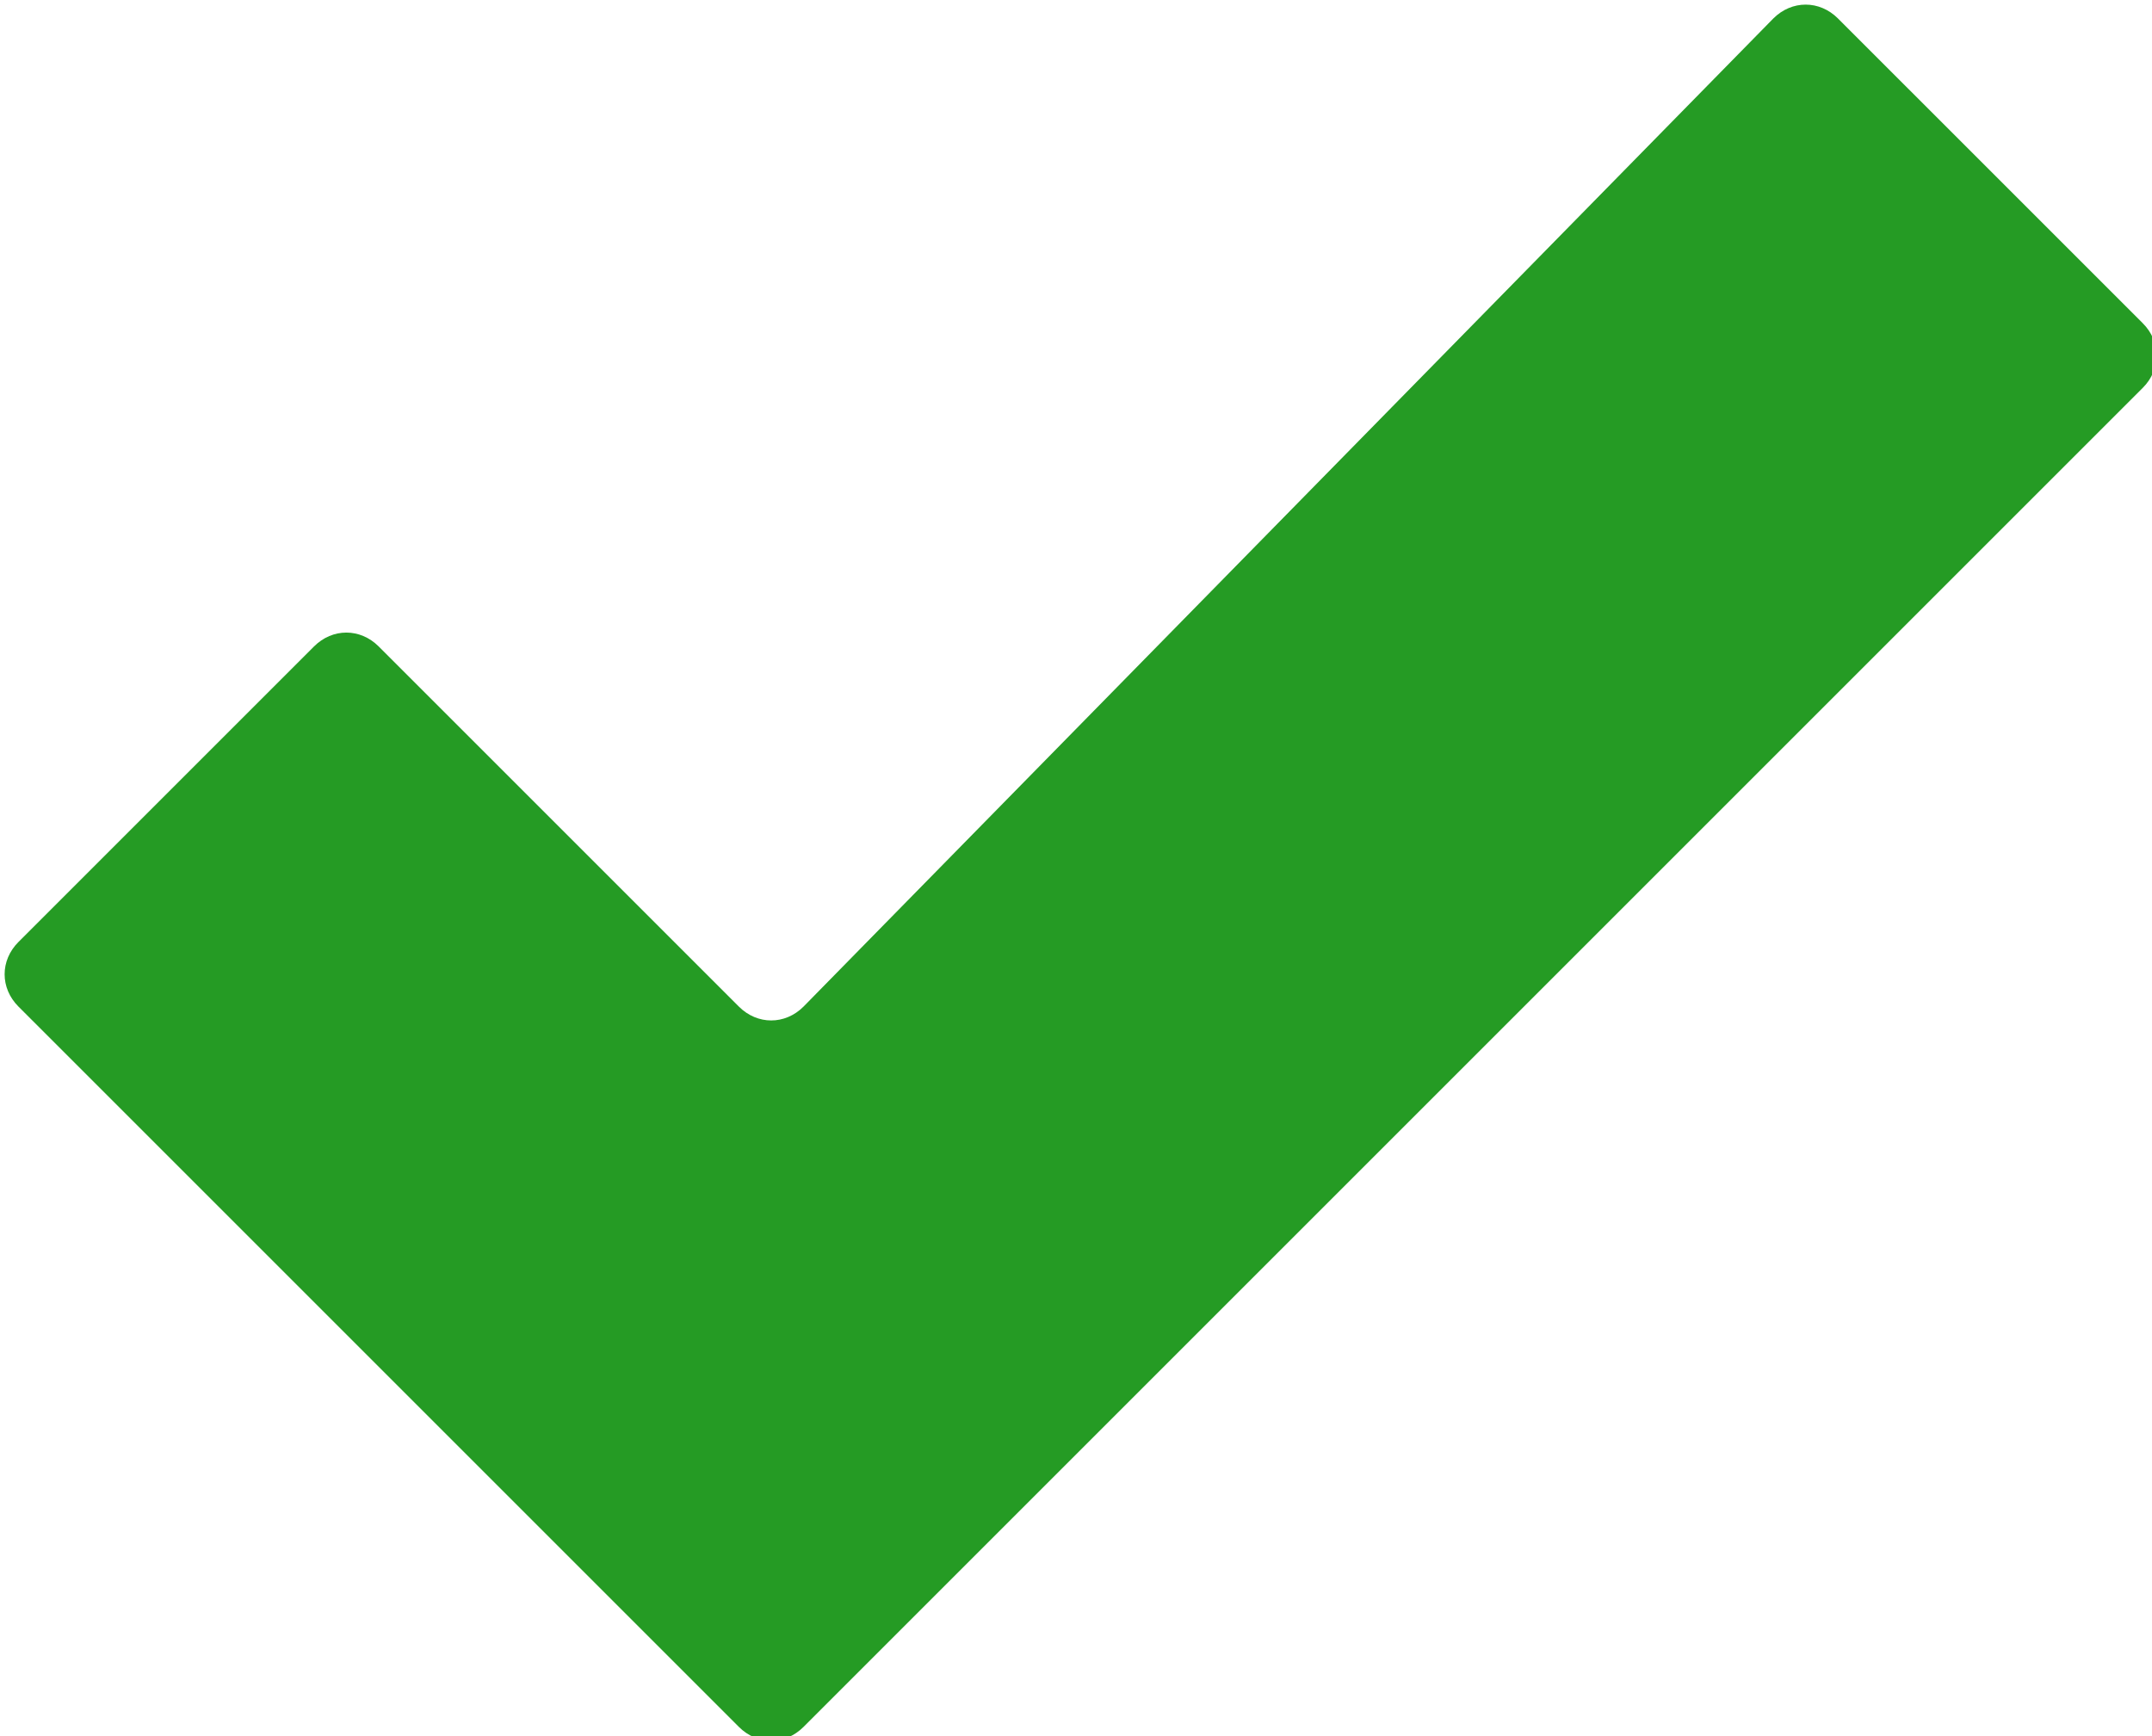 <svg version="1.1" xmlns="http://www.w3.org/2000/svg" xmlns:xlink="http://www.w3.org/1999/xlink" x="0px" y="0px"
	 width="23.3px" height="18.8px" viewBox="0 0 23.3 18.8" enable-background="new 0 0 23.3 18.8" xml:space="preserve">
<g id="ok_x5F_2">
	<path fill="#259b24" d="M23.2,3.5c0.2,0.2,0.2,0.5,0,0.7L8.7,18.7c-0.2,0.2-0.5,0.2-0.7,0l-3.2-3.2c-0.2-0.2-0.5-0.5-0.7-0.7
		l-3.9-3.9c-0.2-0.2-0.2-0.5,0-0.7L3.4,7c0.2-0.2,0.5-0.2,0.7,0L8,10.9c0.2,0.2,0.5,0.2,0.7,0L19.2,0.2c0.2-0.2,0.5-0.2,0.7,0
		L23.2,3.5z"/>
</g>
</svg>
